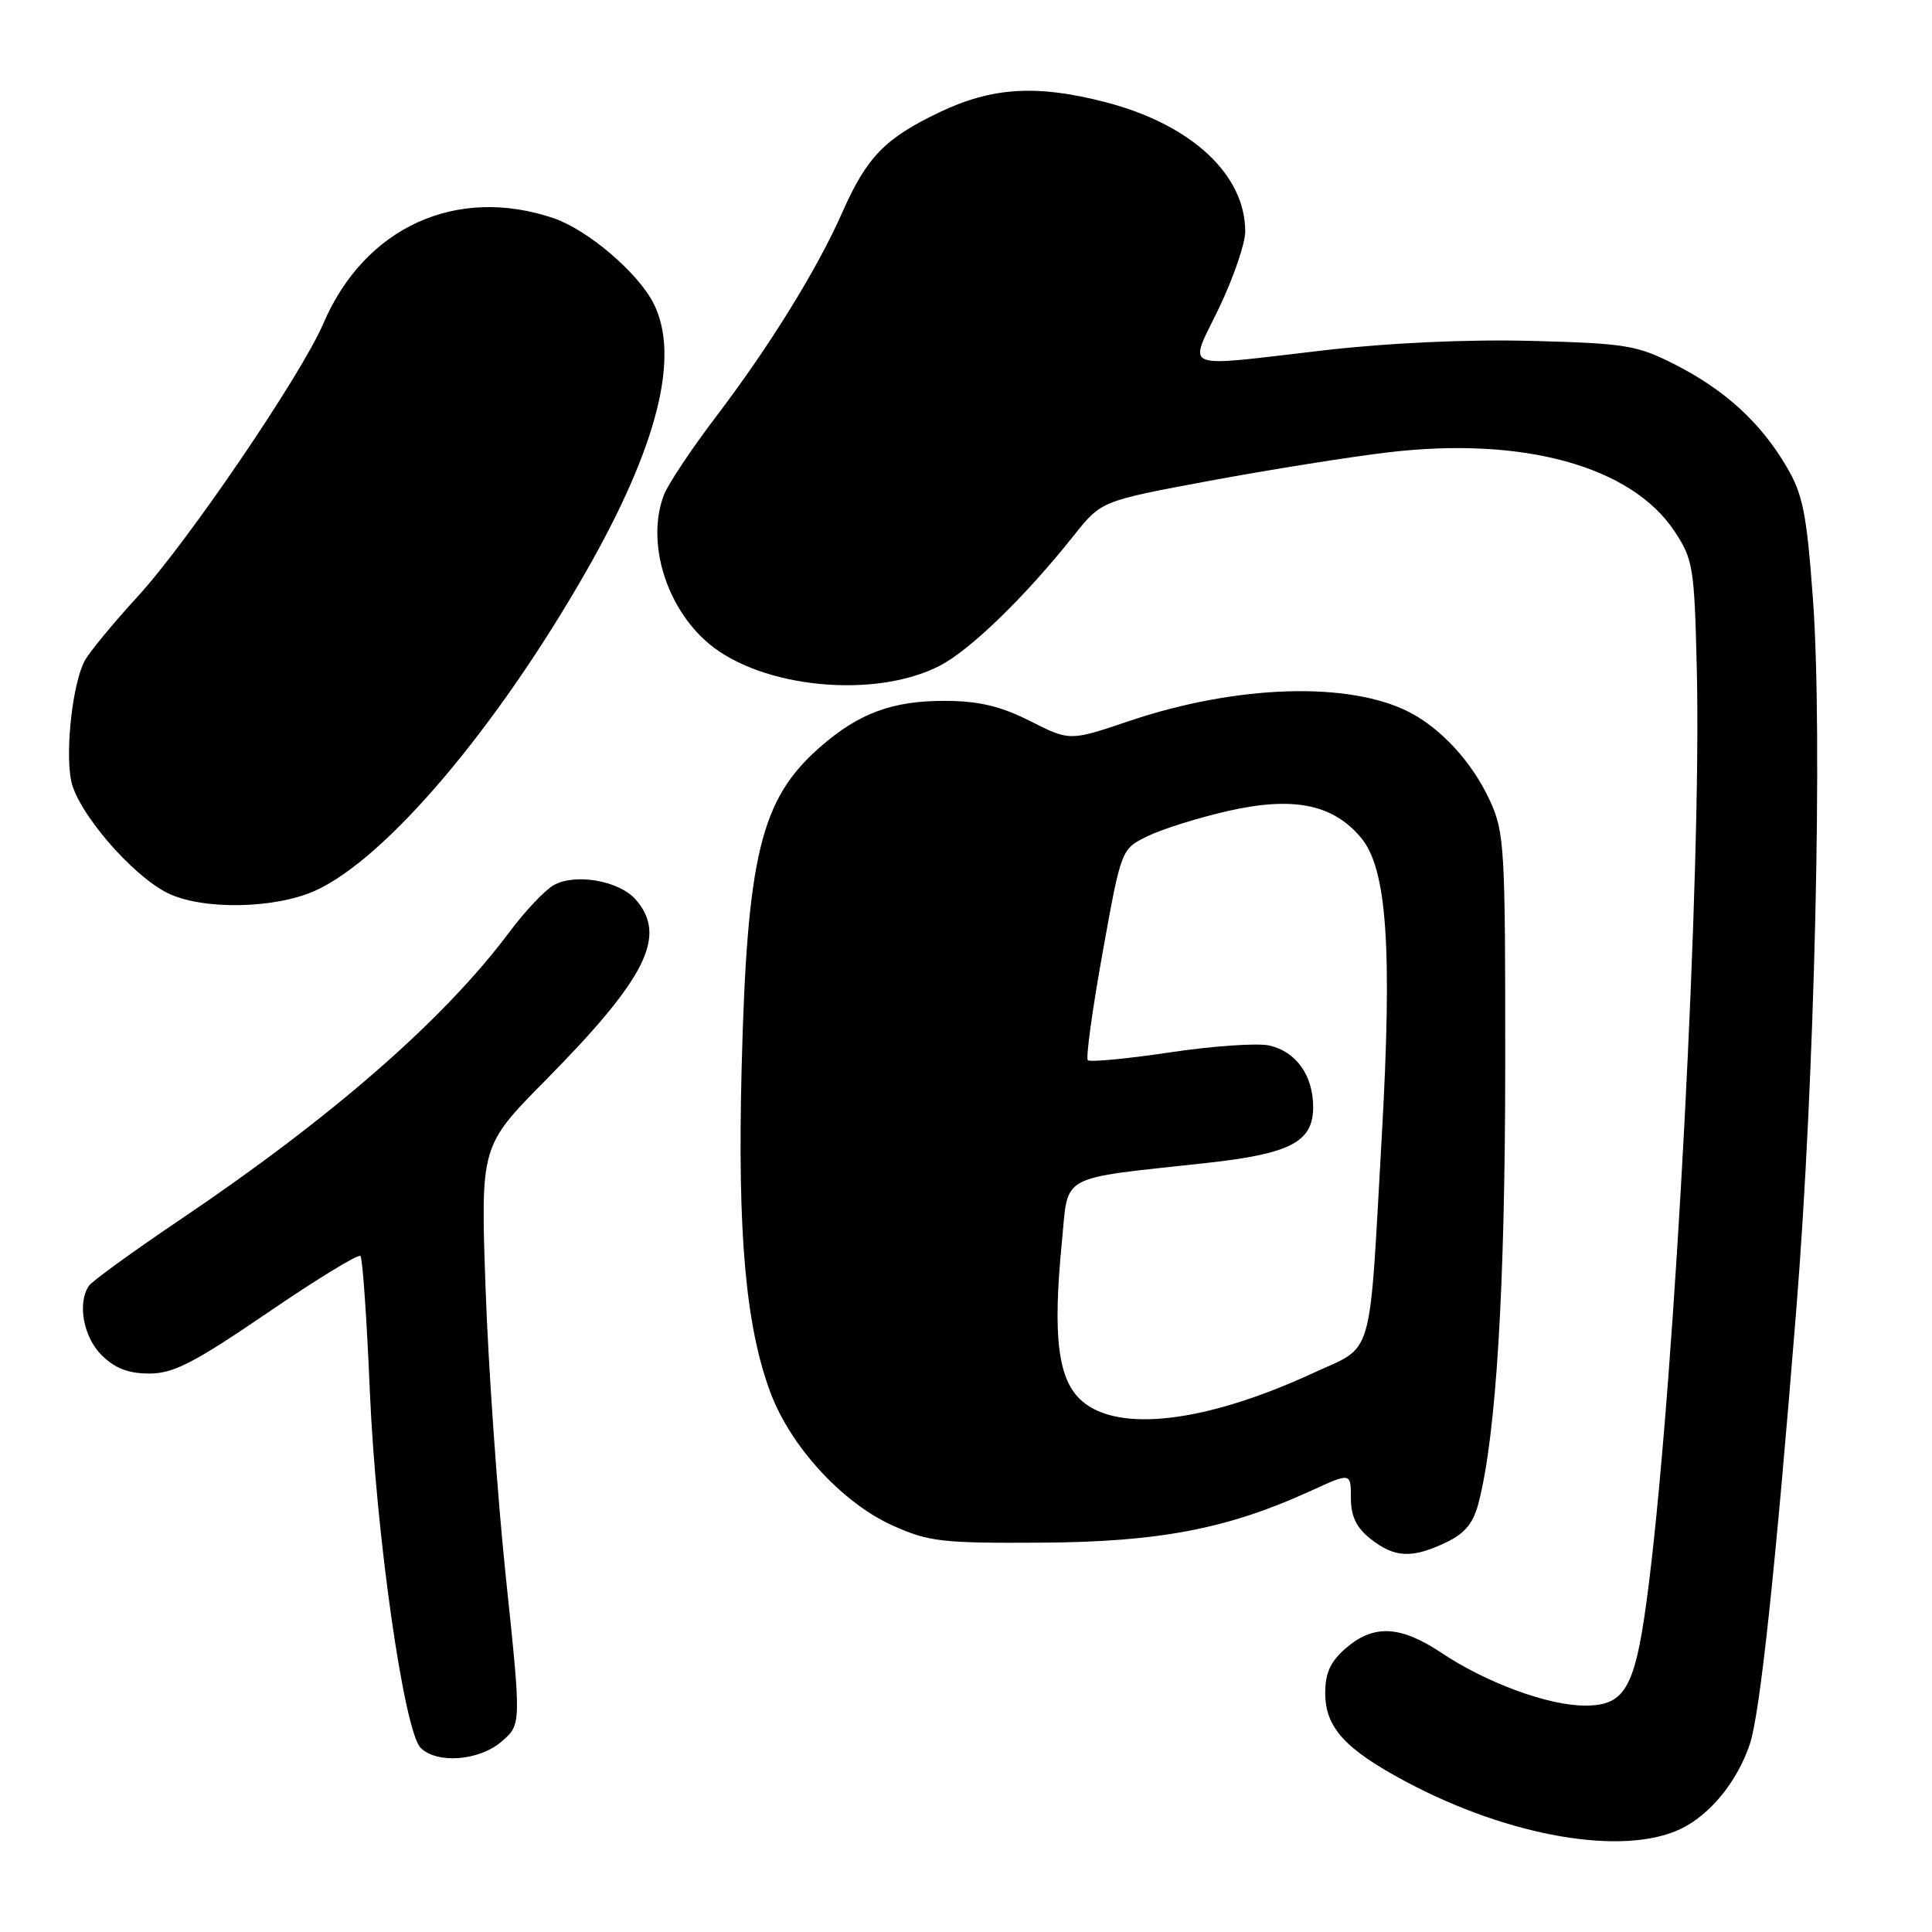 <?xml version="1.0" encoding="UTF-8" standalone="no"?>
<!DOCTYPE svg PUBLIC "-//W3C//DTD SVG 1.1//EN" "http://www.w3.org/Graphics/SVG/1.1/DTD/svg11.dtd" >
<svg xmlns="http://www.w3.org/2000/svg" xmlns:xlink="http://www.w3.org/1999/xlink" version="1.1" viewBox="0 0 256 256">
 <g >
 <path fill="currentColor"
d=" M 222.66 242.36 C 226.59 240.49 230.19 236.08 231.86 231.11 C 233.21 227.09 235.26 207.92 238.02 173.50 C 240.47 143.09 241.54 97.22 240.22 79.31 C 239.39 68.01 238.89 65.49 236.71 61.81 C 233.28 55.98 228.59 51.70 222.00 48.33 C 216.92 45.74 215.46 45.50 202.91 45.17 C 194.56 44.95 183.99 45.43 175.52 46.41 C 156.01 48.66 157.48 49.25 161.54 40.78 C 163.44 36.81 165.00 32.26 165.00 30.68 C 165.00 23.12 157.86 16.50 146.53 13.55 C 137.43 11.18 131.47 11.54 124.50 14.87 C 117.25 18.33 114.87 20.79 111.62 28.12 C 108.28 35.69 101.97 45.89 94.84 55.26 C 91.60 59.53 88.51 64.17 87.97 65.58 C 85.60 71.80 88.23 80.49 93.92 85.28 C 100.96 91.20 115.97 92.64 124.53 88.21 C 128.59 86.11 135.84 79.07 142.30 70.94 C 145.93 66.38 145.93 66.38 160.22 63.72 C 168.07 62.26 178.70 60.56 183.84 59.95 C 201.78 57.80 216.16 61.75 221.89 70.41 C 224.35 74.12 224.52 75.17 224.84 88.92 C 225.45 115.45 221.97 181.67 218.51 209.62 C 216.77 223.61 215.53 226.00 210.01 226.00 C 205.15 226.00 196.96 222.99 191.00 219.01 C 185.57 215.39 182.03 215.21 178.36 218.37 C 176.30 220.14 175.60 221.65 175.60 224.34 C 175.60 228.90 178.22 231.77 186.31 236.09 C 199.99 243.38 215.04 245.97 222.66 242.36 Z  M 66.48 230.75 C 69.08 228.50 69.08 228.50 67.03 209.00 C 65.91 198.28 64.70 181.03 64.34 170.68 C 63.68 151.86 63.68 151.86 72.25 143.18 C 85.65 129.61 88.44 124.03 84.25 119.21 C 82.07 116.70 76.22 115.67 73.37 117.29 C 72.19 117.95 69.55 120.75 67.50 123.50 C 58.86 135.07 44.04 148.02 23.77 161.68 C 17.57 165.86 12.17 169.78 11.77 170.39 C 10.23 172.71 11.05 177.14 13.45 179.55 C 15.22 181.31 17.00 182.00 19.79 182.00 C 22.99 182.00 25.70 180.60 35.45 173.95 C 41.93 169.52 47.47 166.14 47.76 166.42 C 48.04 166.71 48.60 174.72 49.00 184.22 C 49.80 203.20 53.53 229.39 55.74 231.60 C 57.91 233.76 63.52 233.32 66.48 230.75 Z  M 191.59 204.39 C 194.11 203.19 195.22 201.85 195.92 199.14 C 198.25 190.11 199.43 170.81 199.45 141.50 C 199.47 112.16 199.36 110.26 197.38 106.00 C 195.07 101.02 191.01 96.57 186.77 94.38 C 178.81 90.26 163.87 90.73 149.62 95.54 C 141.75 98.20 141.75 98.20 136.51 95.55 C 132.61 93.58 129.73 92.89 125.29 92.87 C 118.29 92.83 113.77 94.50 108.62 99.03 C 100.80 105.89 98.99 113.31 98.27 141.54 C 97.71 163.46 98.80 175.72 102.10 184.55 C 104.77 191.68 111.60 199.12 118.22 202.11 C 123.04 204.29 124.75 204.49 138.00 204.41 C 153.63 204.32 162.70 202.57 173.66 197.56 C 179.00 195.11 179.00 195.11 179.00 198.48 C 179.00 200.93 179.72 202.42 181.63 203.93 C 184.80 206.42 187.09 206.53 191.59 204.39 Z  M 41.79 118.01 C 51.17 113.75 65.80 96.49 77.68 75.69 C 87.18 59.06 90.17 47.09 86.56 40.13 C 84.47 36.07 77.84 30.44 73.38 28.92 C 60.49 24.54 48.31 30.10 42.84 42.88 C 39.92 49.69 24.90 71.78 18.28 79.00 C 15.00 82.58 11.82 86.43 11.21 87.58 C 9.64 90.55 8.64 99.29 9.41 103.37 C 10.18 107.50 17.44 115.98 22.22 118.34 C 26.82 120.60 36.43 120.44 41.79 118.01 Z  M 143.40 185.67 C 140.18 182.90 139.46 177.20 140.71 164.51 C 141.61 155.41 140.01 156.28 159.87 154.10 C 171.00 152.88 174.00 151.31 174.00 146.70 C 174.00 142.49 171.73 139.32 168.16 138.53 C 166.59 138.19 160.67 138.60 154.99 139.45 C 149.31 140.30 144.43 140.76 144.14 140.48 C 143.86 140.19 144.74 133.78 146.10 126.23 C 148.57 112.50 148.57 112.50 152.04 110.81 C 153.94 109.87 158.71 108.38 162.62 107.48 C 171.33 105.49 176.59 106.53 180.33 110.99 C 183.78 115.08 184.51 125.54 183.09 150.62 C 181.37 180.90 182.17 178.16 173.90 181.98 C 159.81 188.47 148.28 189.87 143.40 185.67 Z "/>
</g>
</svg>